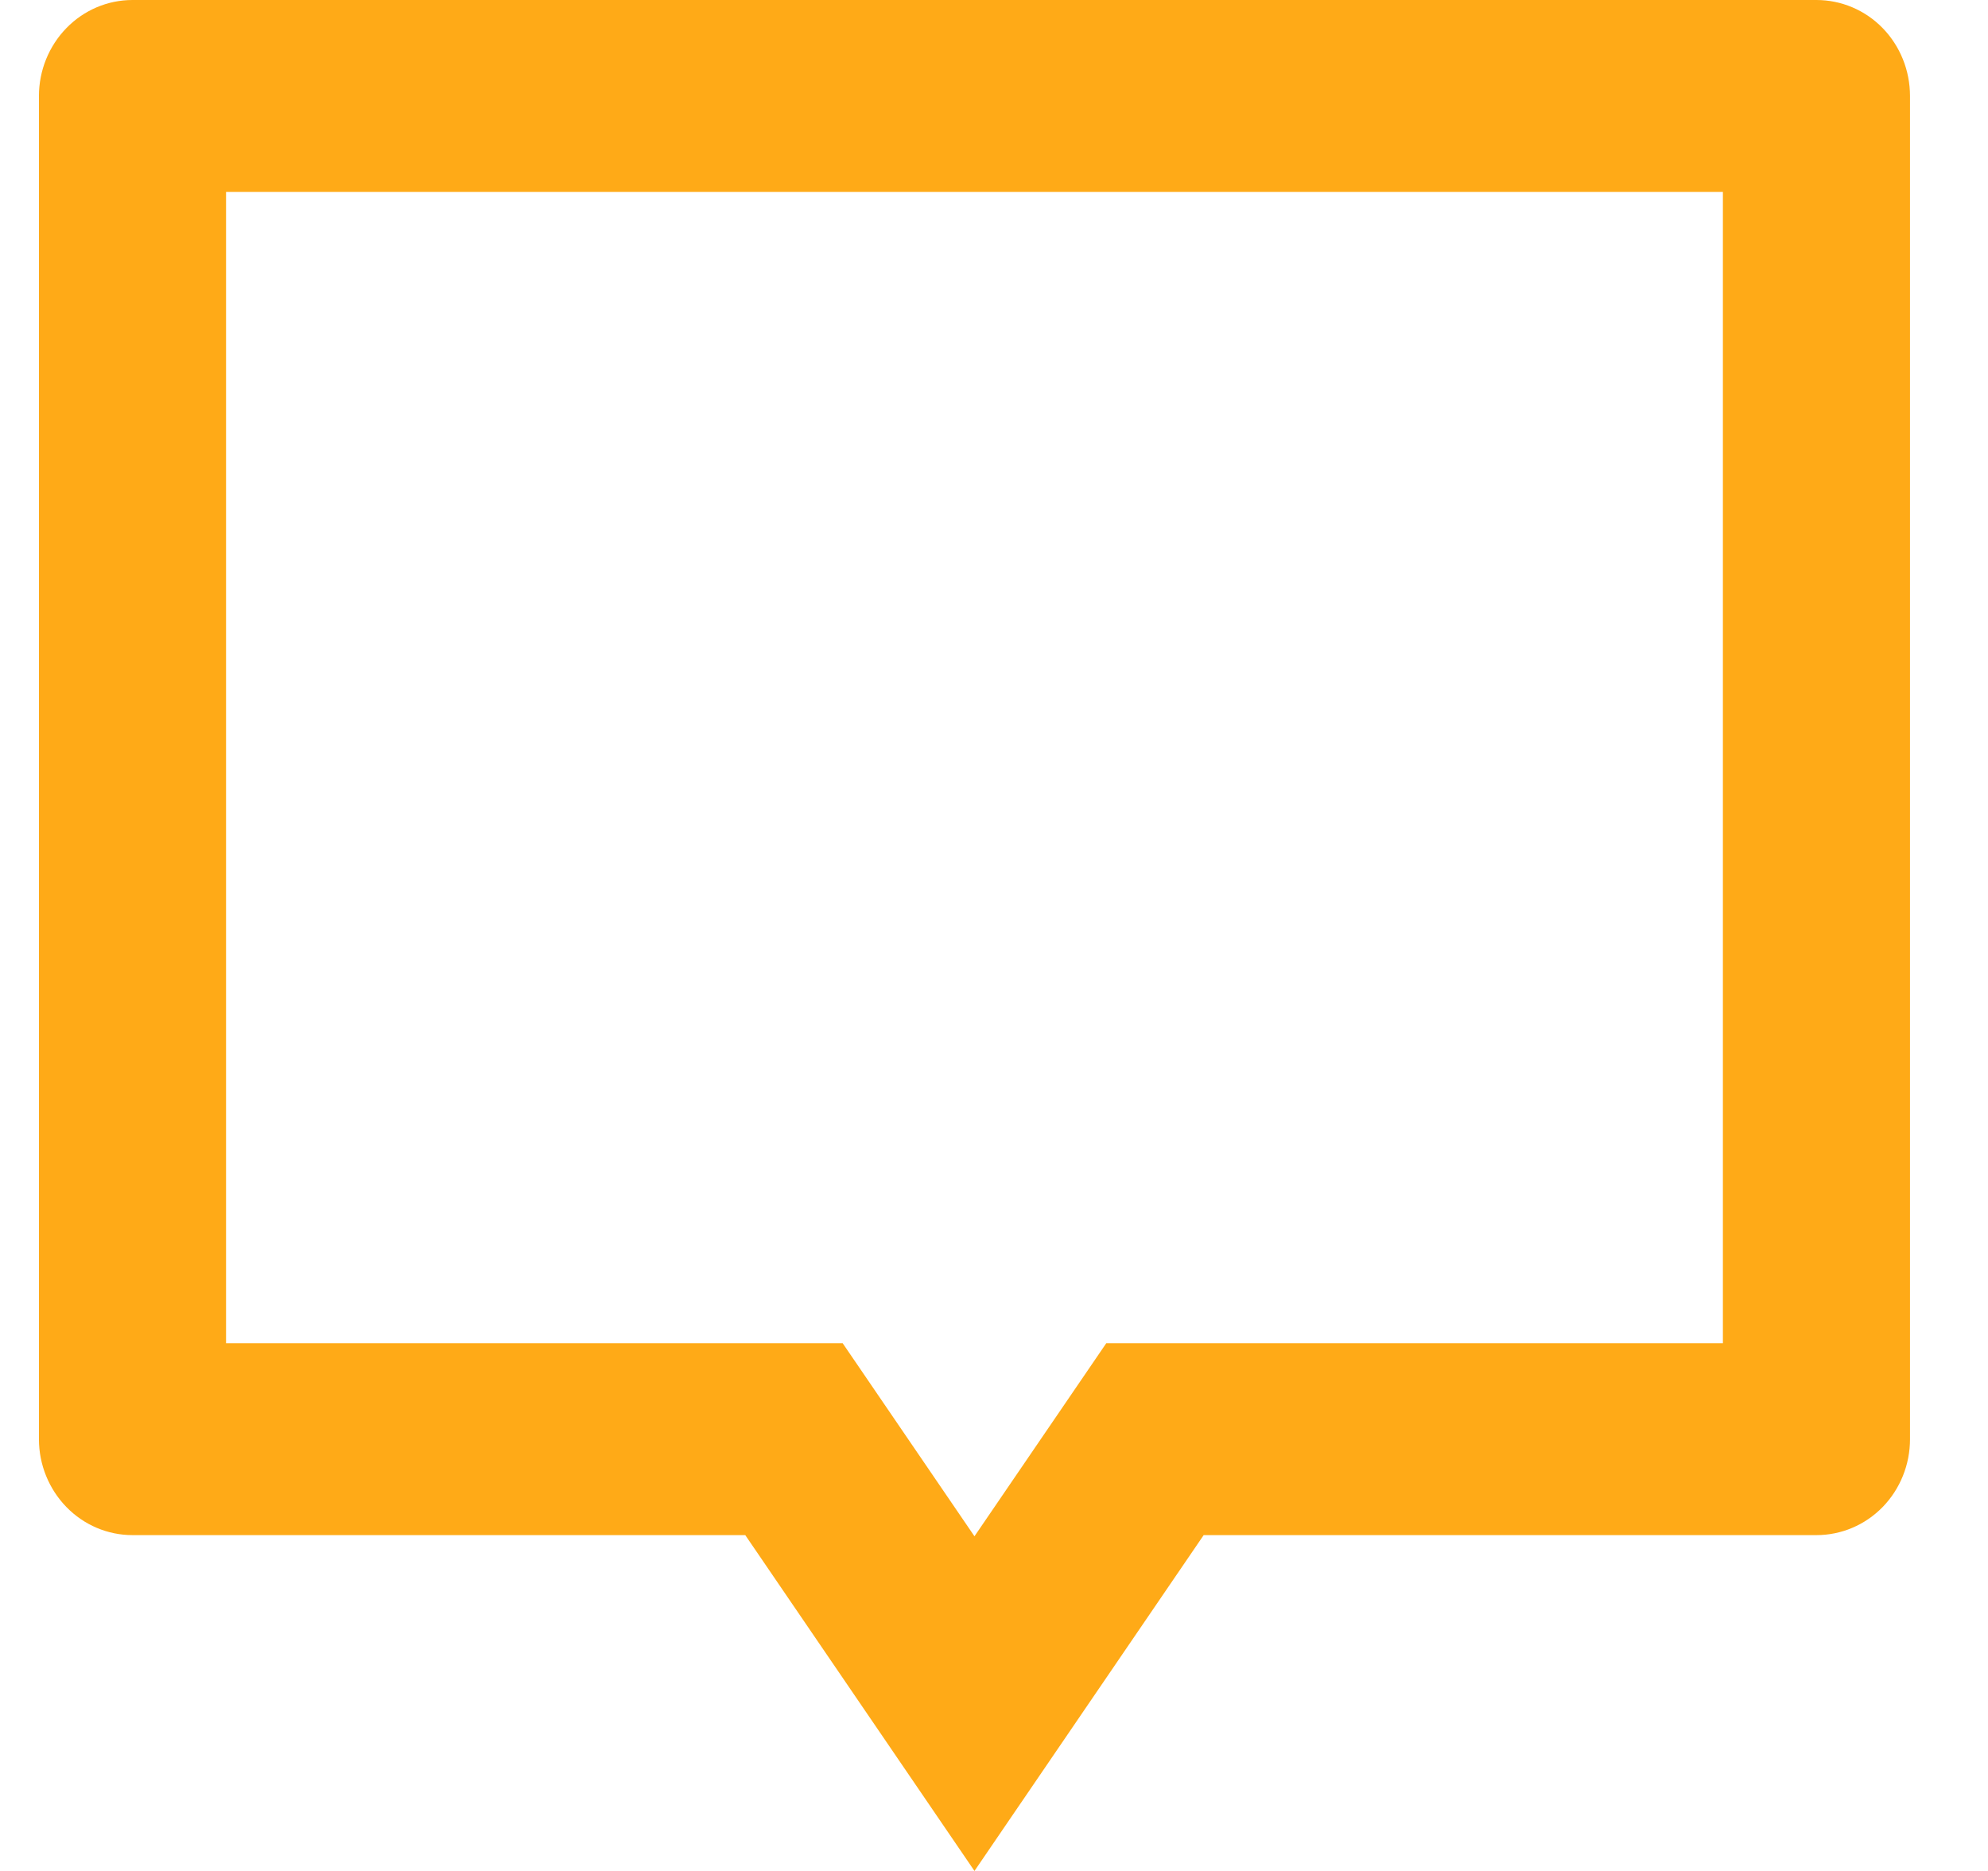 <svg width="17" height="16" viewBox="0 0 17 16" fill="none" xmlns="http://www.w3.org/2000/svg">
<path d="M10.293 13.128L8.333 16L6.373 13.128H1.133C0.921 13.128 0.718 13.042 0.568 12.888C0.418 12.734 0.333 12.525 0.333 12.308V0.821C0.333 0.603 0.418 0.394 0.568 0.24C0.718 0.086 0.921 0 1.133 0H15.533C15.745 0 15.949 0.086 16.099 0.24C16.249 0.394 16.333 0.603 16.333 0.821V12.308C16.333 12.525 16.249 12.734 16.099 12.888C15.949 13.042 15.745 13.128 15.533 13.128H10.293ZM9.46 11.487H14.733V1.641H1.933V11.487H7.206L8.333 13.138L9.46 11.487Z" fill="#FFAA17"/>
</svg>
